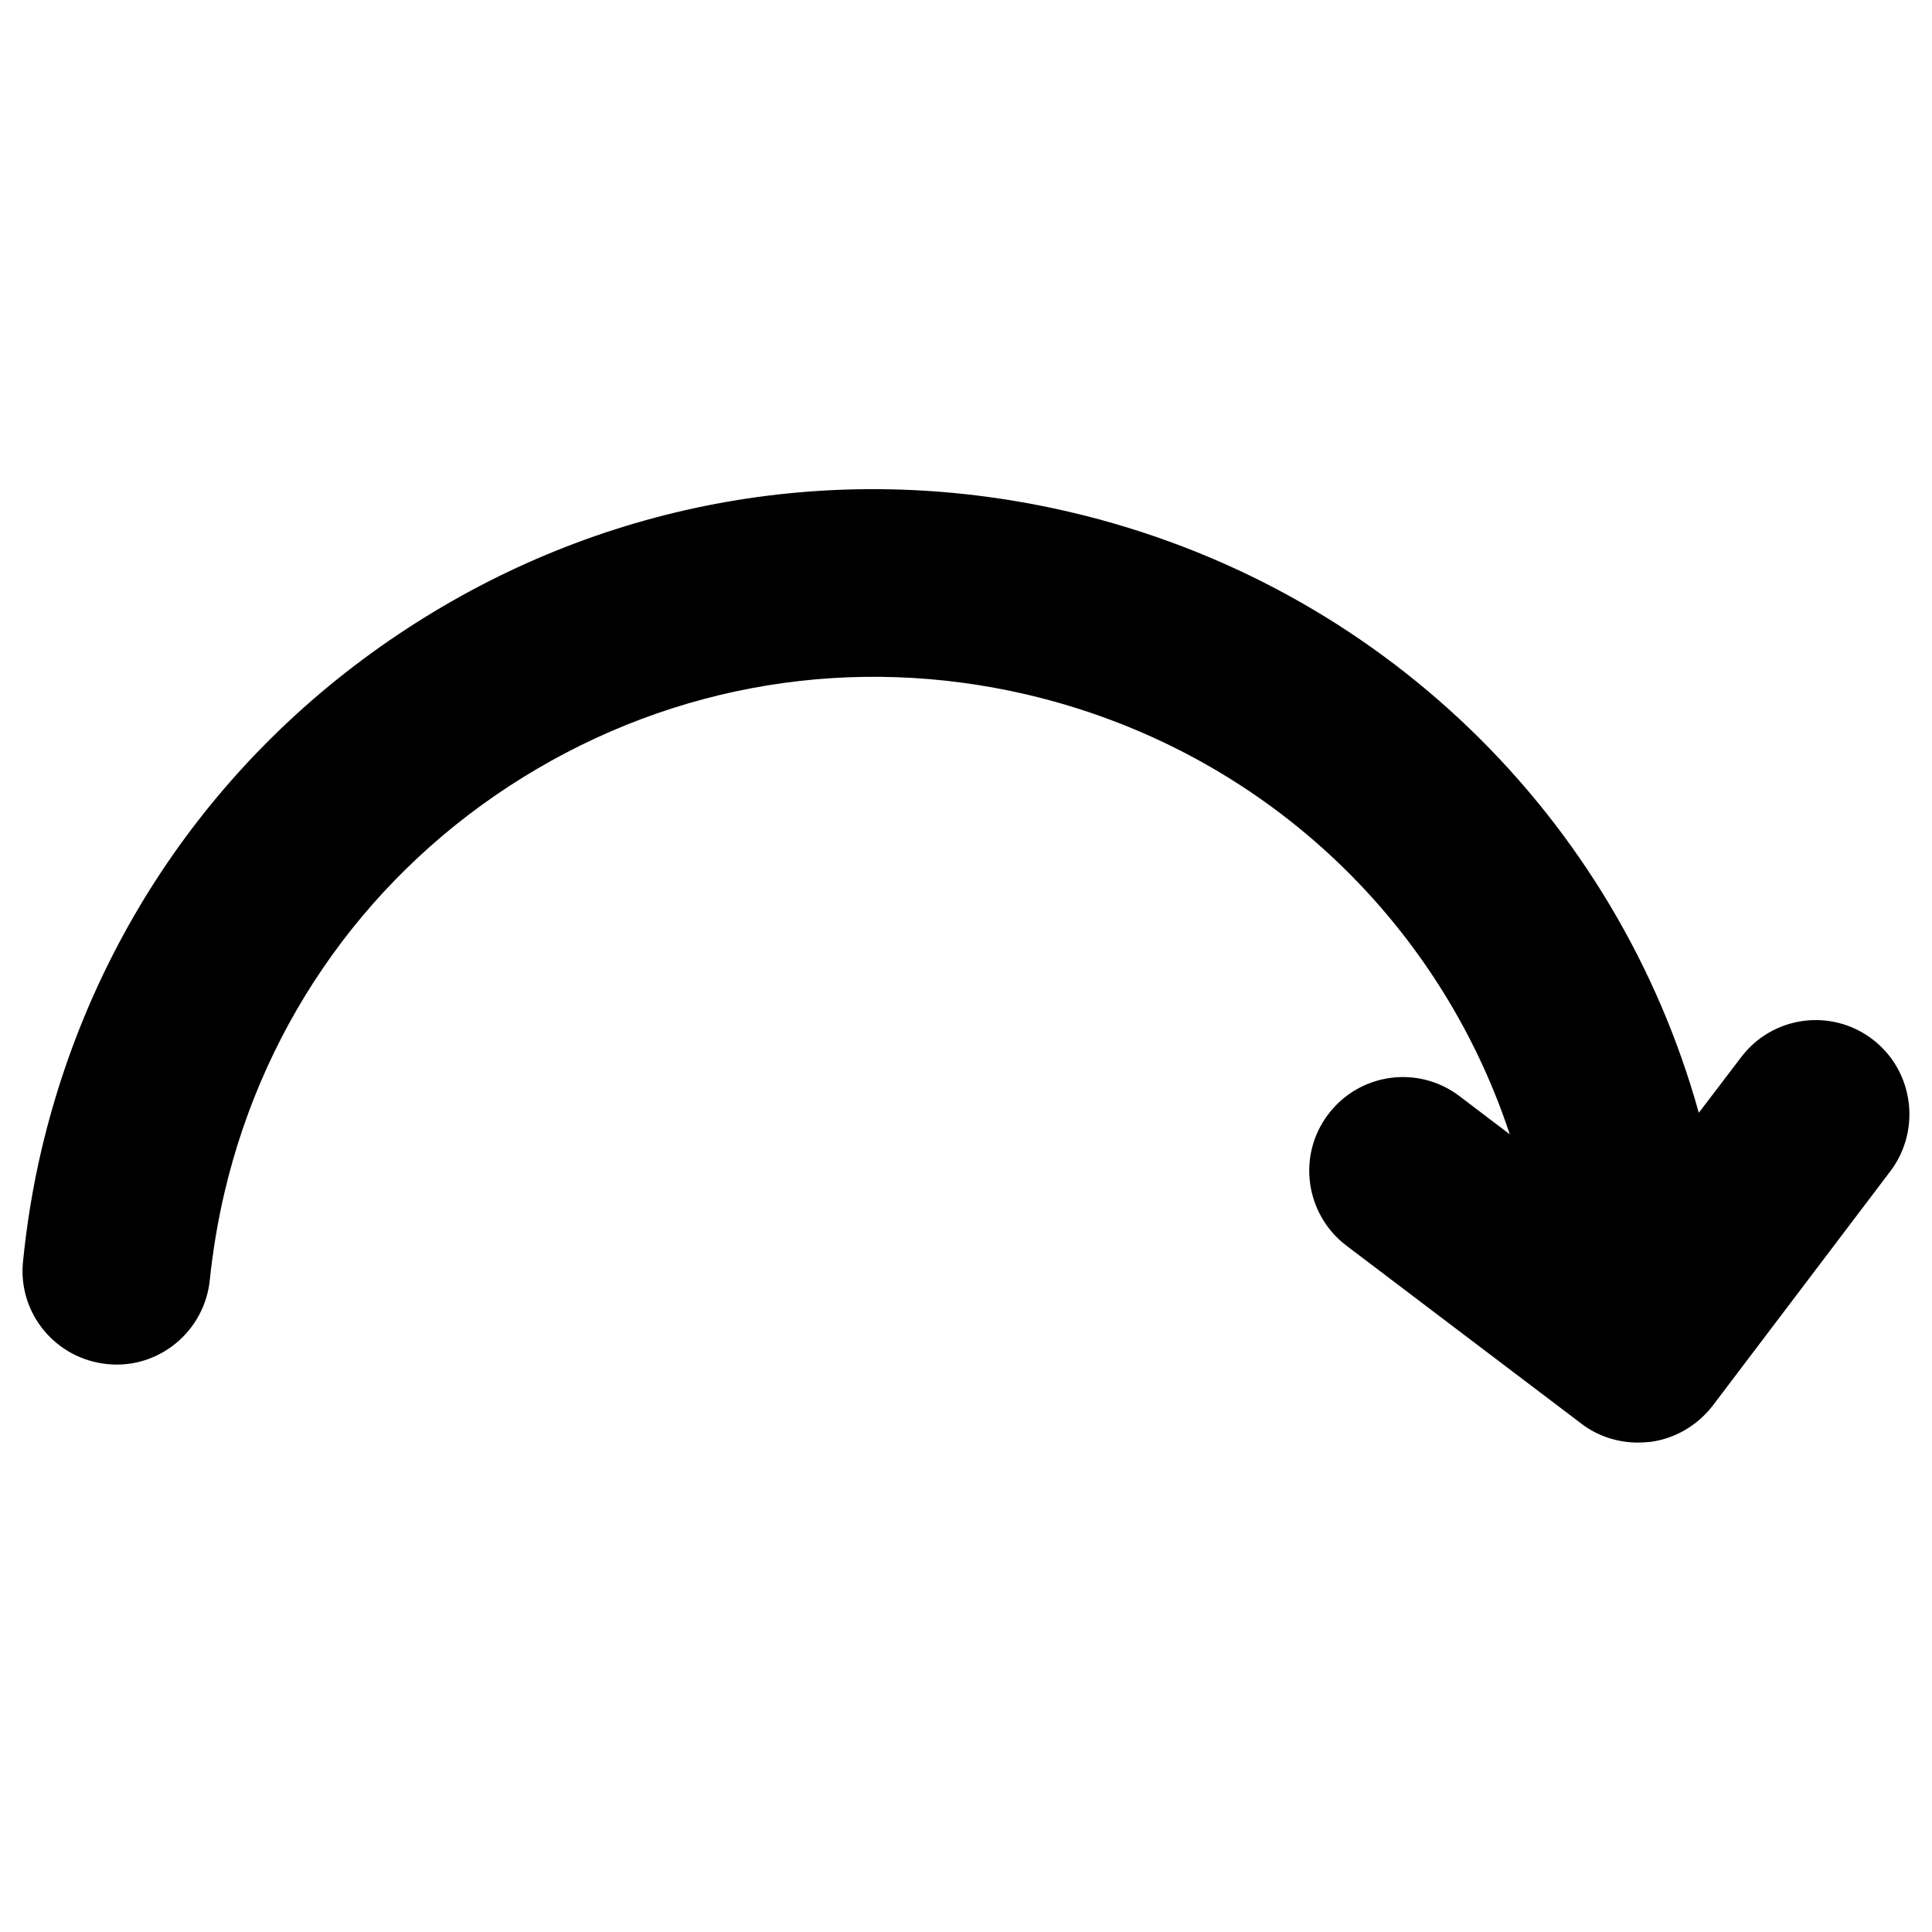 <?xml version="1.0" encoding="utf-8"?>
<!-- Generator: Adobe Illustrator 18.1.1, SVG Export Plug-In . SVG Version: 6.00 Build 0)  -->
<!DOCTYPE svg PUBLIC "-//W3C//DTD SVG 1.1//EN" "http://www.w3.org/Graphics/SVG/1.1/DTD/svg11.dtd">
<svg version="1.1" id="Layer_1" xmlns="http://www.w3.org/2000/svg" xmlns:xlink="http://www.w3.org/1999/xlink" x="0px" y="0px"
	 viewBox="0 0 512 512" enable-background="new 0 0 512 512" xml:space="preserve">
<path d="M496.2,275.4c-10.9-8.3-26.5-6.2-34.8,4.8l-11.2,14.7c-21.7-78-84.2-139.9-166.6-159.2c-59-13.8-119.8-3.9-171.2,28
	C60.8,195.7,24.9,245.7,11,304.7c-2.3,9.8-3.9,19.7-4.9,29.6c-1.4,13.7,8.6,25.8,22.3,27.2c13.6,1.4,25.8-8.6,27.2-22.3
	c0.8-7.7,2.1-15.5,3.9-23.2c10.8-46,38.9-85.1,79.1-110c40.2-24.9,87.6-32.7,133.7-21.9c61.6,14.5,108.9,59.3,127.8,116.5
	l-13.3-10.1c-10.9-8.3-26.5-6.2-34.8,4.8c-8.3,10.9-6.1,26.5,4.8,34.8l62.3,47.2c4.3,3.3,9.6,5,15,5c1.1,0,2.3-0.1,3.4-0.2
	c6.5-0.9,12.4-4.4,16.4-9.6l47.2-62.3C509.2,299.3,507.1,283.7,496.2,275.4z"/>
</svg>
